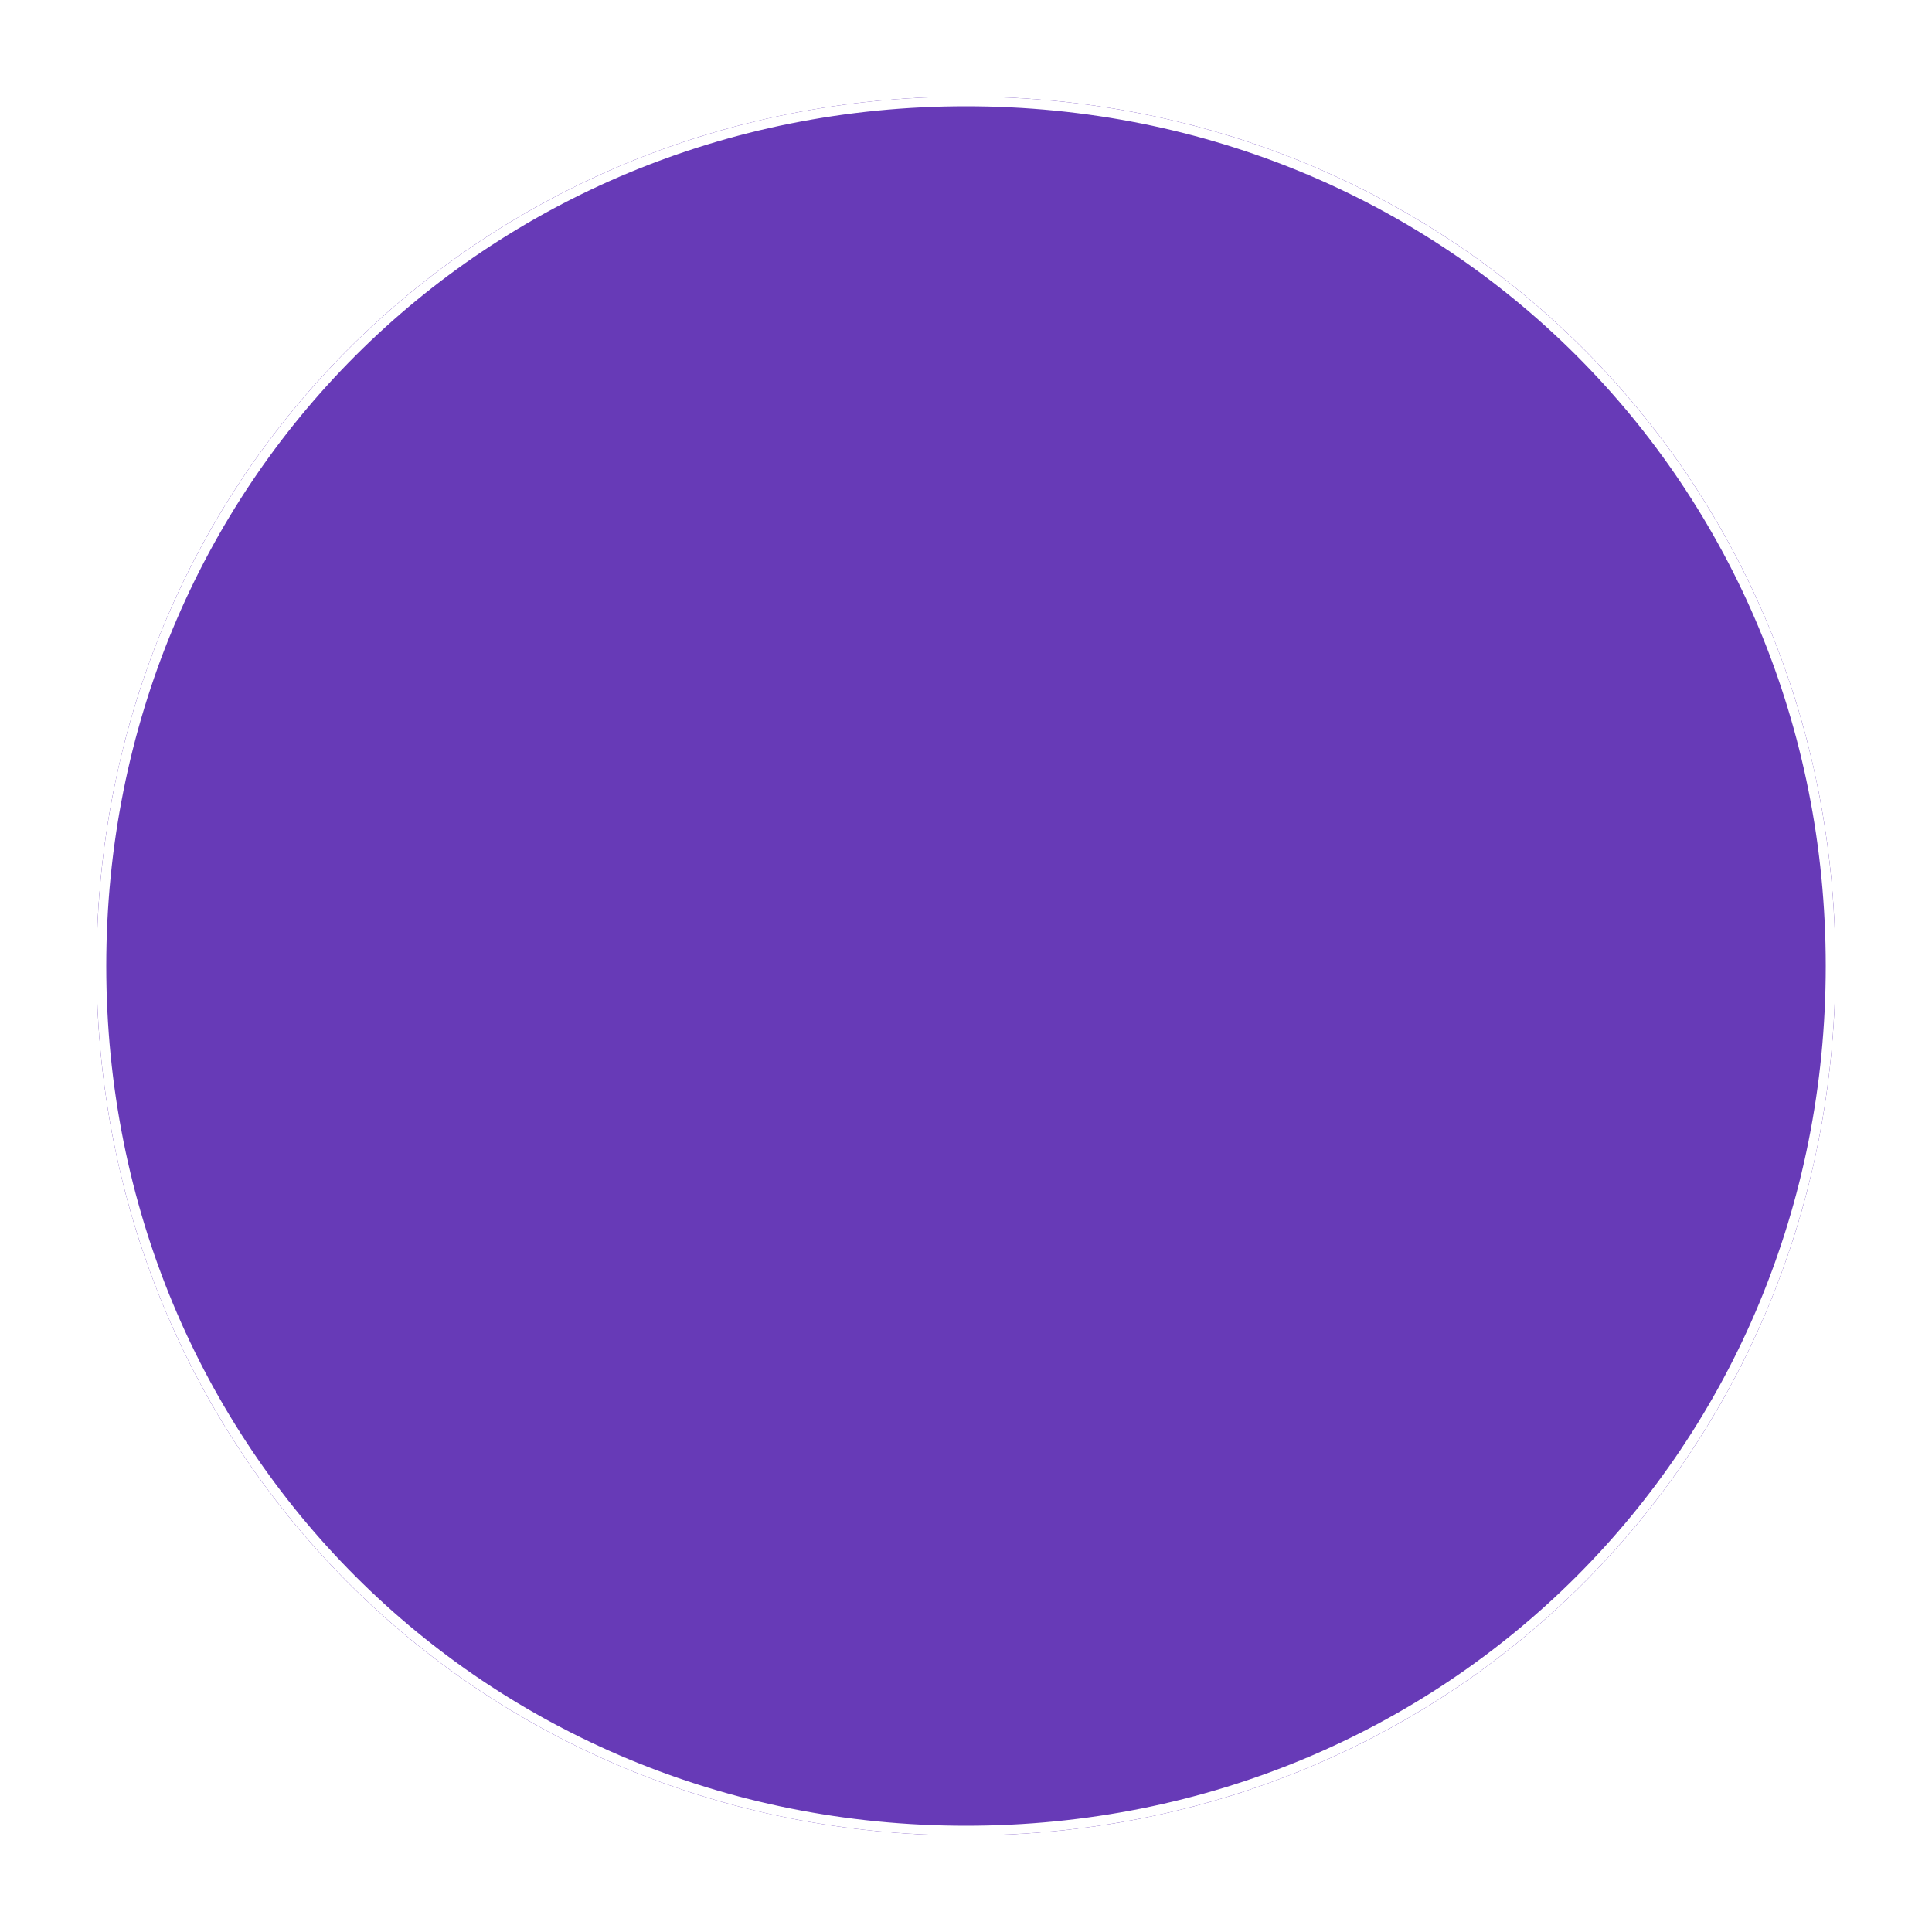 ﻿<?xml version="1.0" encoding="utf-8"?>
<svg version="1.1" xmlns:xlink="http://www.w3.org/1999/xlink" width="200px" height="200px" xmlns="http://www.w3.org/2000/svg">
  <defs>
    <filter x="1701px" y="25px" width="200px" height="200px" filterUnits="userSpaceOnUse" id="filter238">
      <feOffset dx="0" dy="0" in="SourceAlpha" result="shadowOffsetInner" />
      <feGaussianBlur stdDeviation="5" in="shadowOffsetInner" result="shadowGaussian" />
      <feComposite in2="shadowGaussian" operator="atop" in="SourceAlpha" result="shadowComposite" />
      <feColorMatrix type="matrix" values="0 0 0 0 0  0 0 0 0 0  0 0 0 0 0  0 0 0 0.698 0  " in="shadowComposite" />
    </filter>
    <g id="widget239">
      <path d="M 1801 35  C 1851.4 35  1891 74.6  1891 125  C 1891 175.4  1851.4 215  1801 215  C 1750.6 215  1711 175.4  1711 125  C 1711 74.6  1750.6 35  1801 35  Z " fill-rule="nonzero" fill="#673ab7" stroke="none" />
      <path d="M 1801 35.5  C 1851.12 35.5  1890.5 74.88  1890.5 125  C 1890.5 175.12  1851.12 214.5  1801 214.5  C 1750.88 214.5  1711.5 175.12  1711.5 125  C 1711.5 74.88  1750.88 35.5  1801 35.5  Z " stroke-width="1" stroke="#ffffff" fill="none" />
    </g>
  </defs>
  <g transform="matrix(1 0 0 1 -1701 -25 )">
    <use xlink:href="#widget239" filter="url(#filter238)" />
    <use xlink:href="#widget239" />
  </g>
</svg>